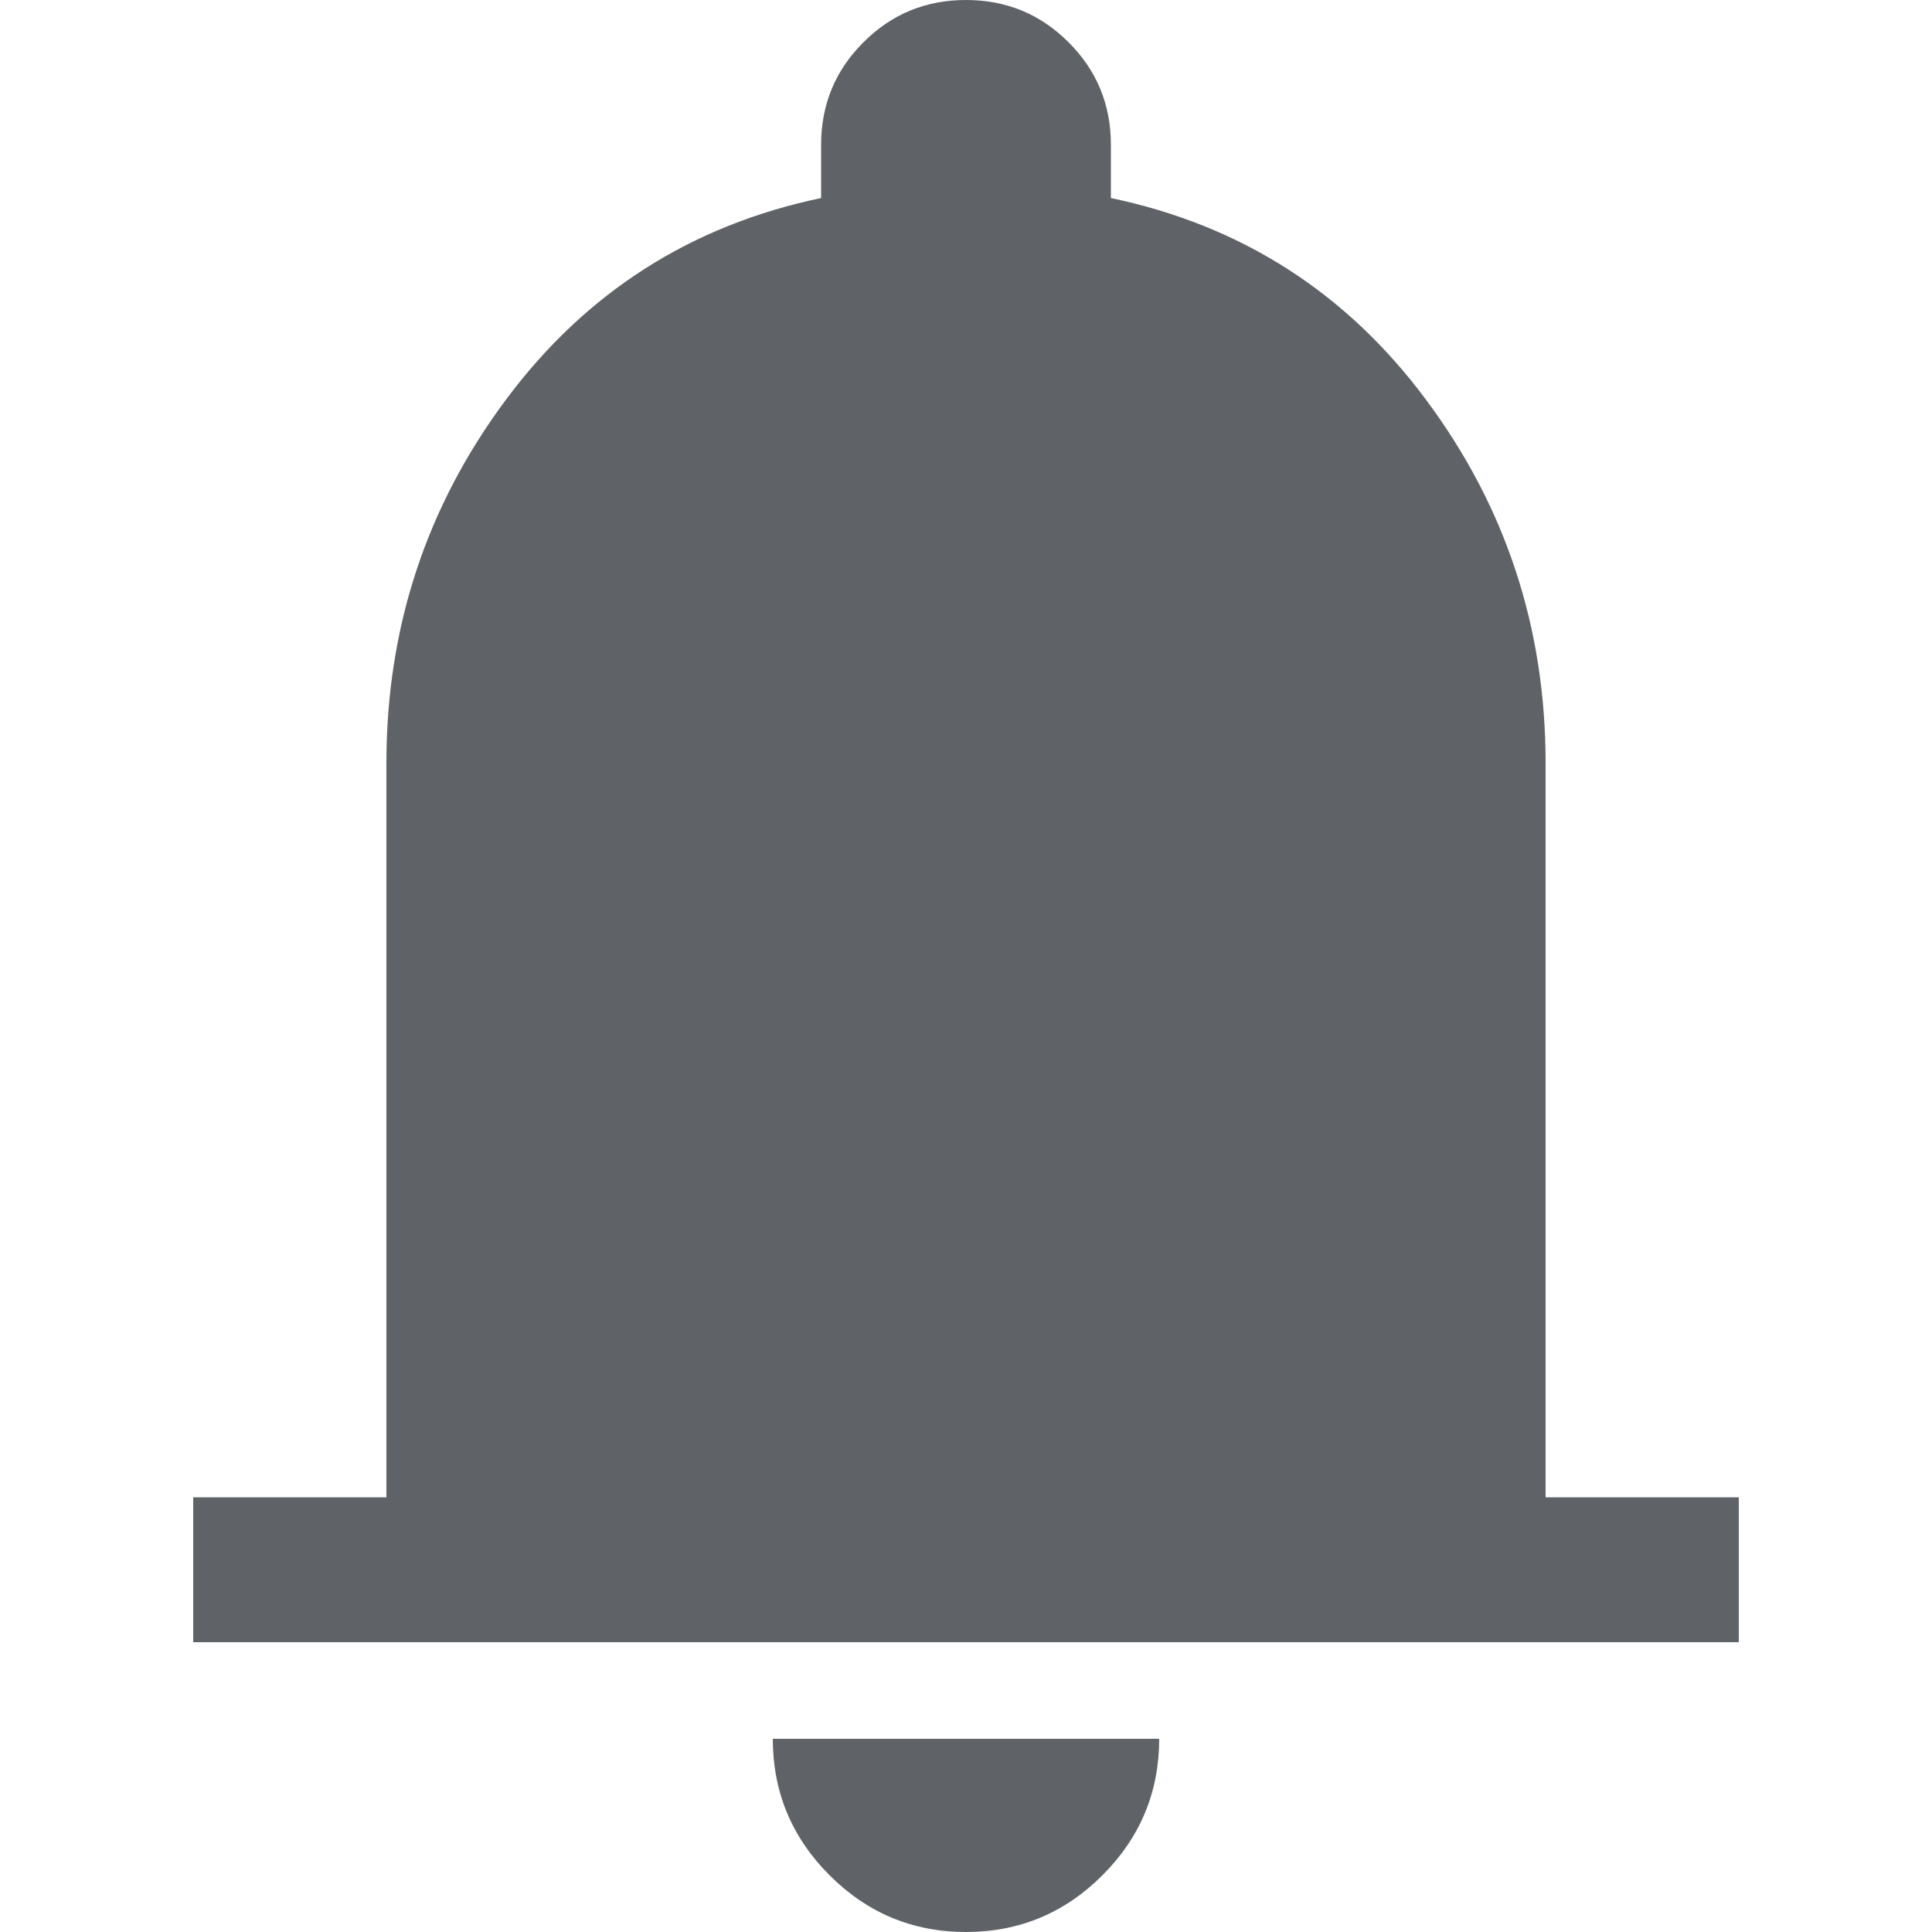 <svg width="20" height="20" viewBox="0 0 20 20" fill="none" xmlns="http://www.w3.org/2000/svg">
<path d="M2 17V15.5H4V7.9C4 6.5 4.412 5.246 5.237 4.138C6.062 3.029 7.15 2.333 8.5 2.05V1.5C8.5 1.083 8.646 0.729 8.938 0.438C9.229 0.146 9.583 0 10 0C10.417 0 10.771 0.146 11.062 0.438C11.354 0.729 11.5 1.083 11.5 1.5V2.05C12.85 2.333 13.938 3.029 14.762 4.138C15.588 5.246 16 6.5 16 7.9V15.5H18V17H2ZM10 20C9.45 20 8.979 19.804 8.588 19.413C8.196 19.021 8 18.55 8 18H12C12 18.55 11.804 19.021 11.412 19.413C11.021 19.804 10.55 20 10 20Z" fill="#5F6368"/>
</svg>
